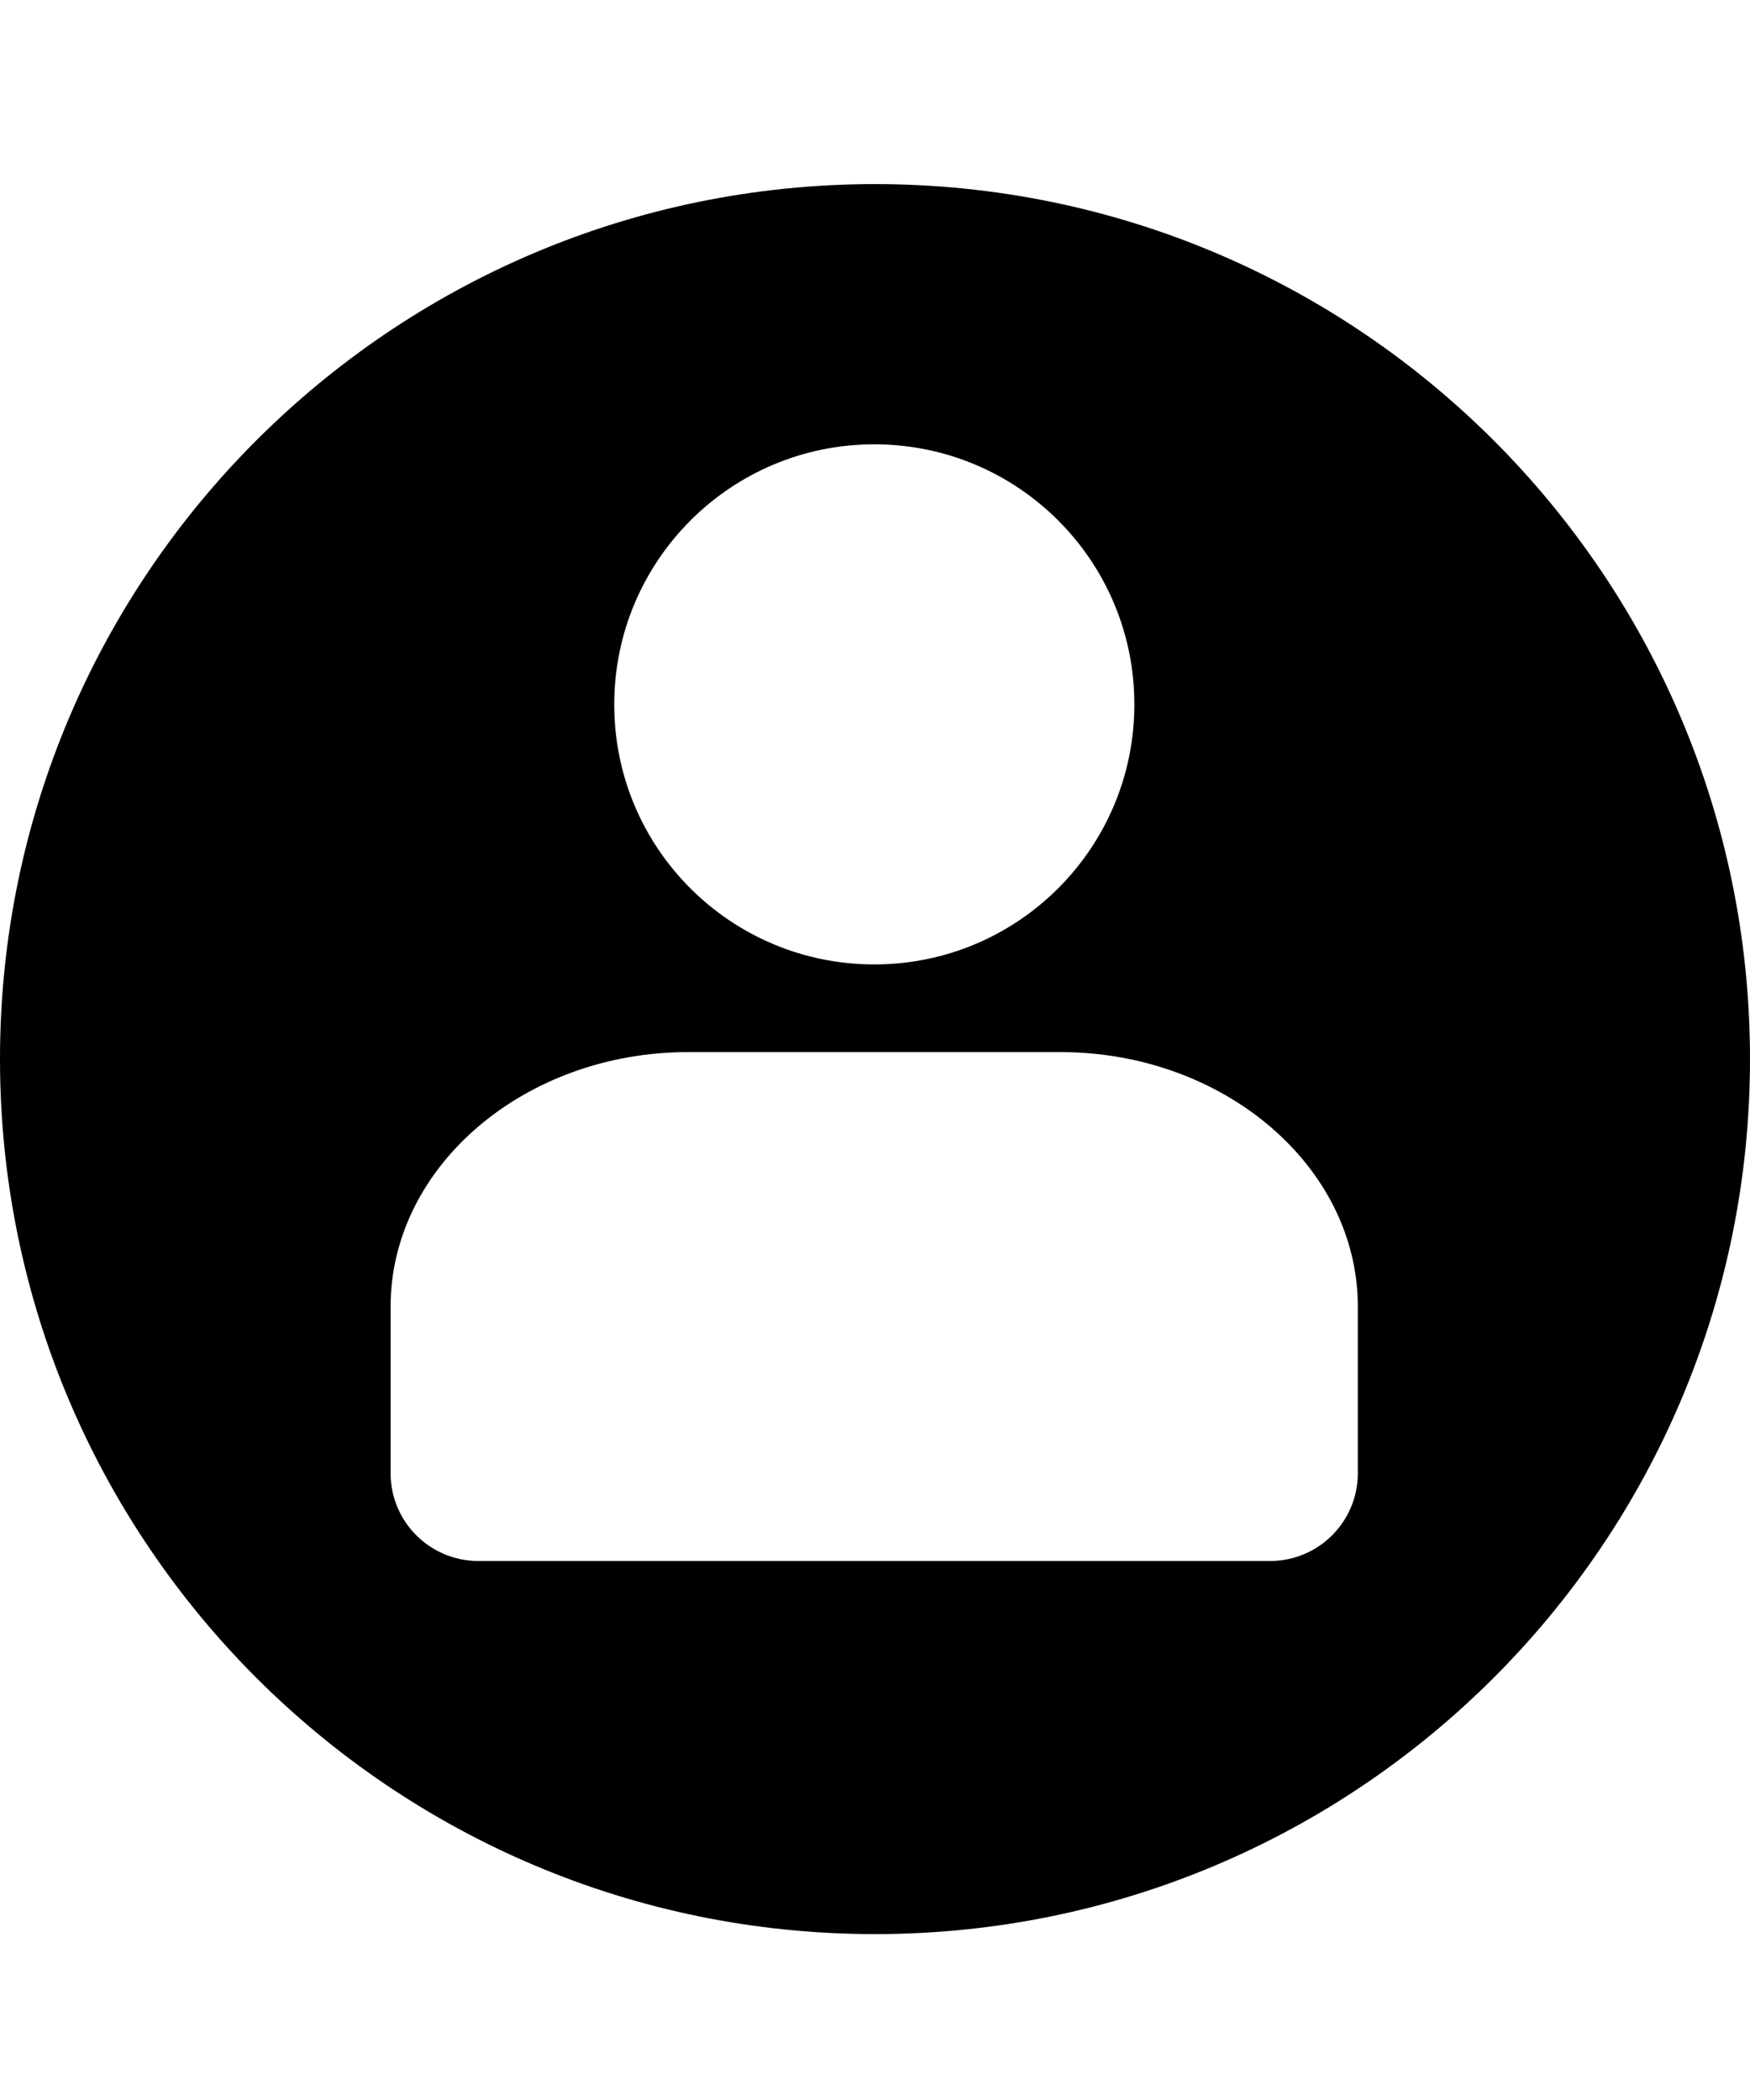 <svg xmlns="http://www.w3.org/2000/svg" viewBox="0 0 1000 1200" class="bf-icon-svg"><path d="M500 105.2c-276.1 0-500 223.9-500 500s223.9 500 500 500 500-223.9 500-500-223.9-500-500-500zm-.4 148.7c82.1 0 148.6 66.5 148.6 148.6s-66.5 148.6-148.6 148.6S351 484.7 351 402.6s66.5-148.7 148.6-148.7zm276.3 492.7V842c-.1 27.6-22.4 49.9-50 50H273.2c-27.6-.1-49.9-22.4-50-50v-95.4c0-80 76.5-145.4 170-145.4h212.7c93.5 0 170 65.4 170 145.4z"/></svg>
